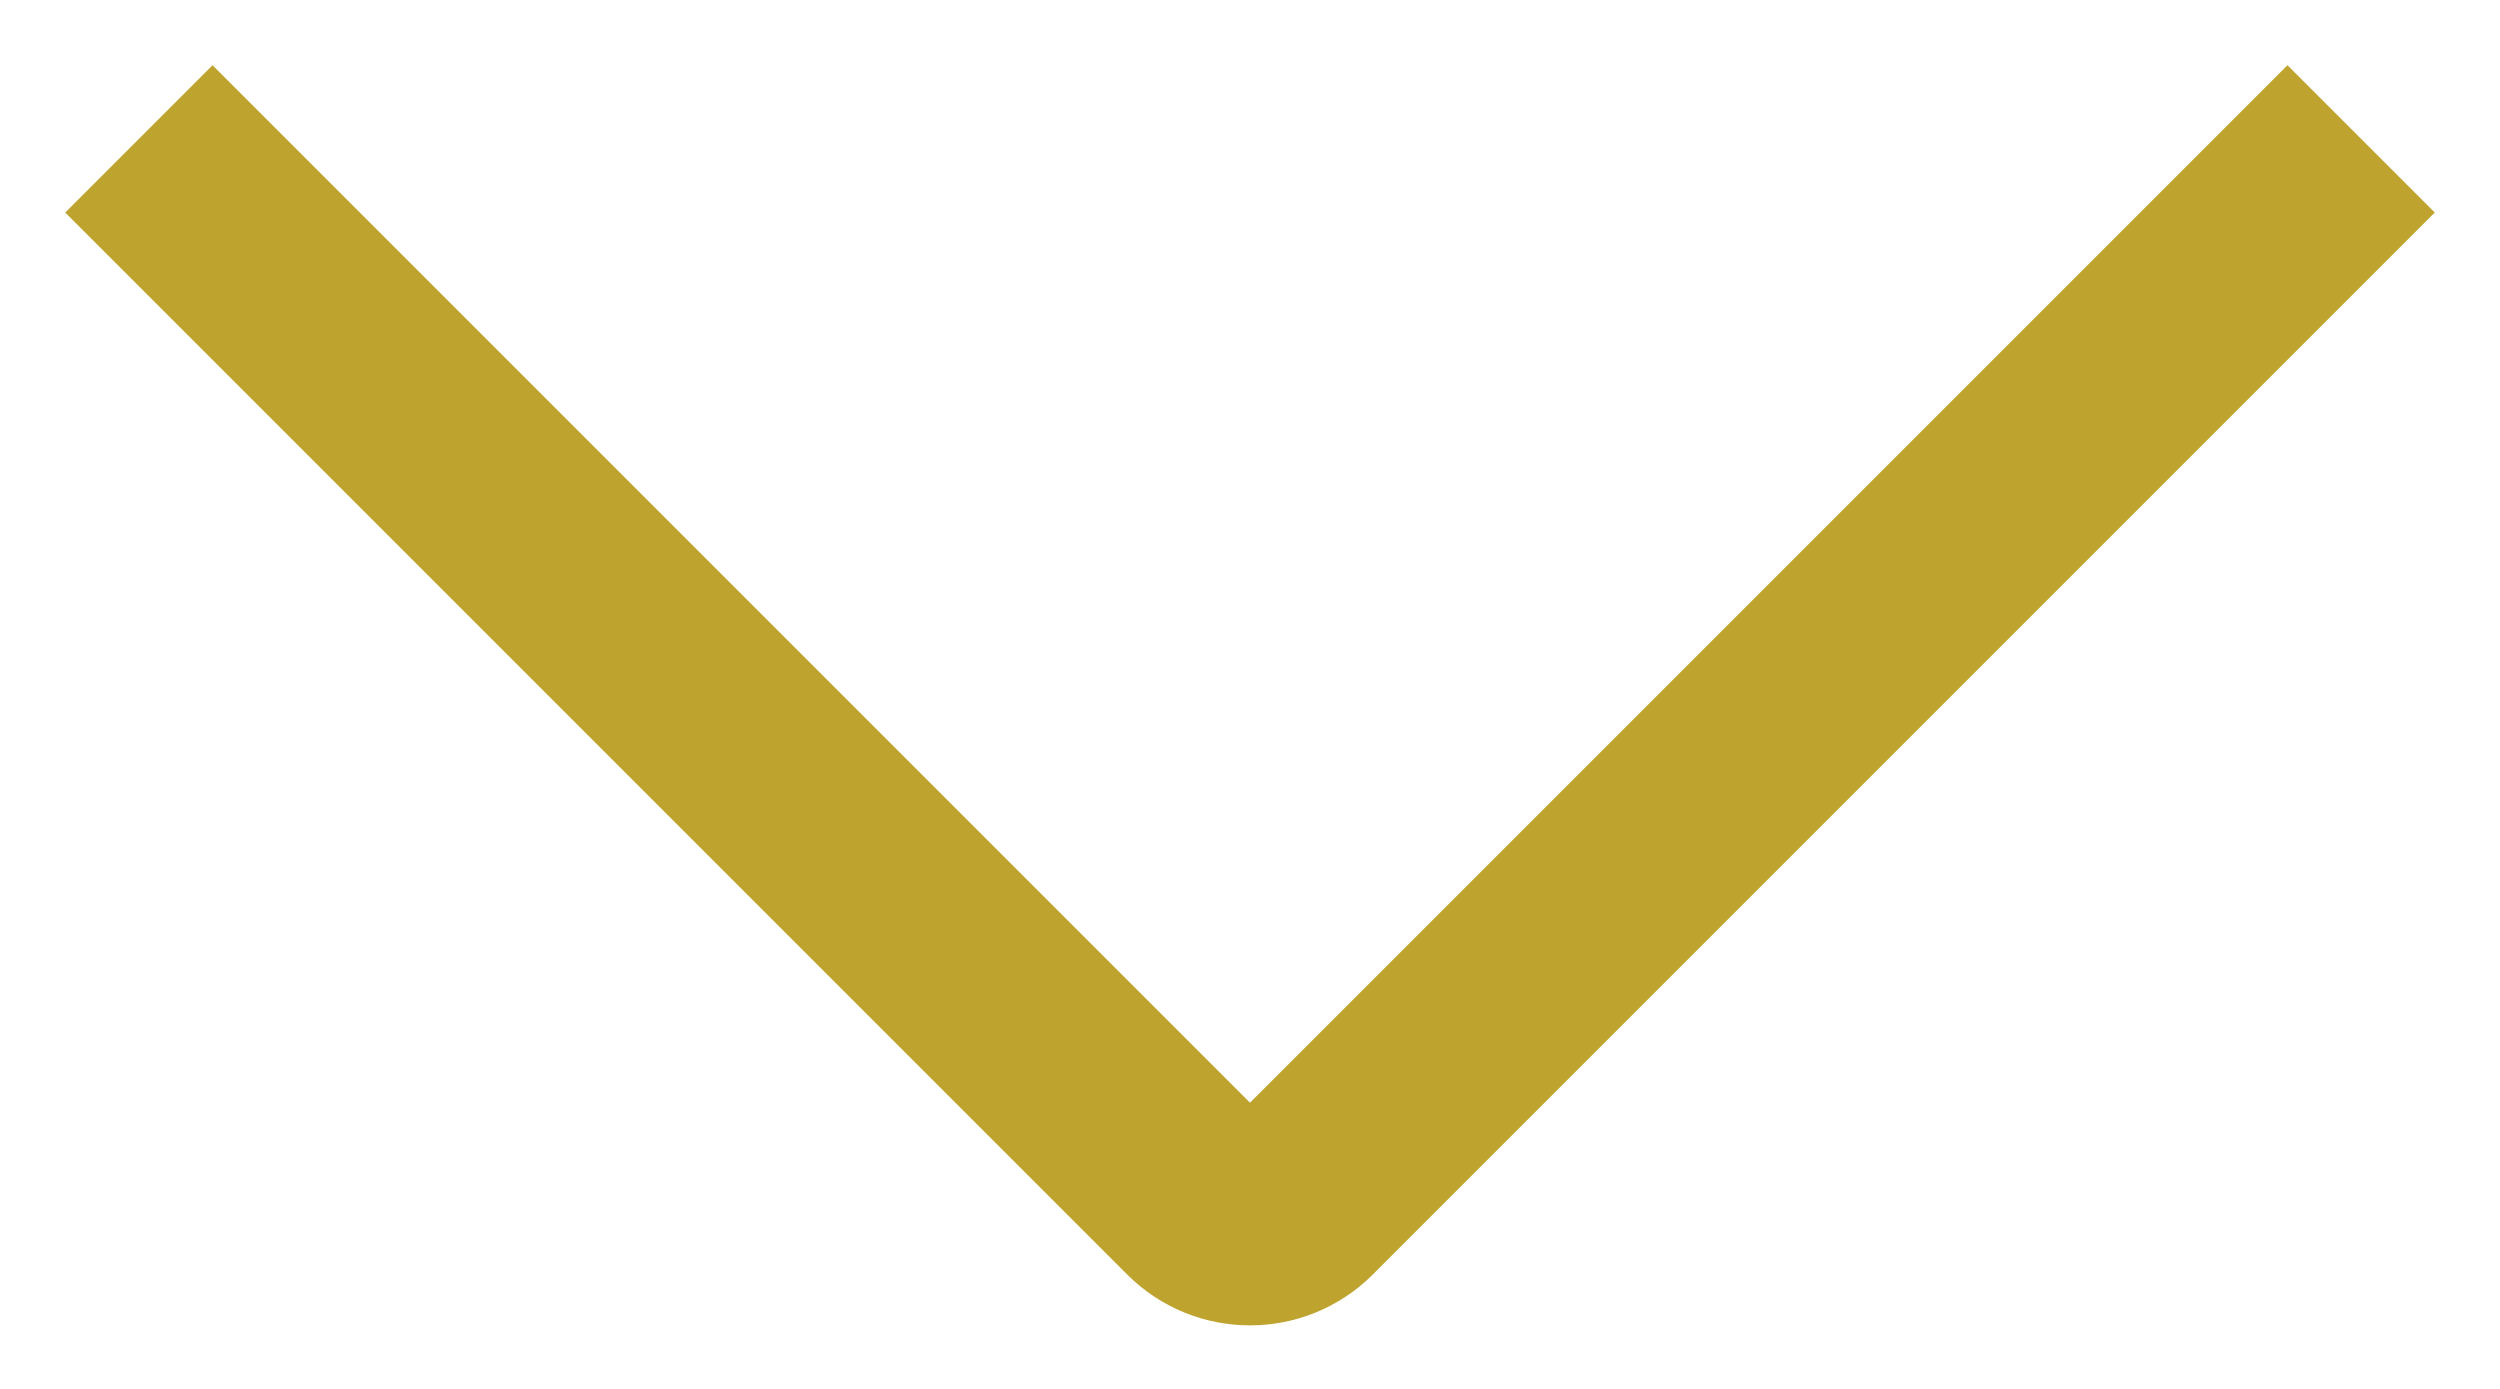 <svg width="36" height="20" viewBox="0 0 36 20" fill="none" xmlns="http://www.w3.org/2000/svg">
<path d="M2 2L17.293 17.293C17.683 17.683 18.317 17.683 18.707 17.293L34 2" stroke="#BEA32E" stroke-width="3"/>
</svg>
